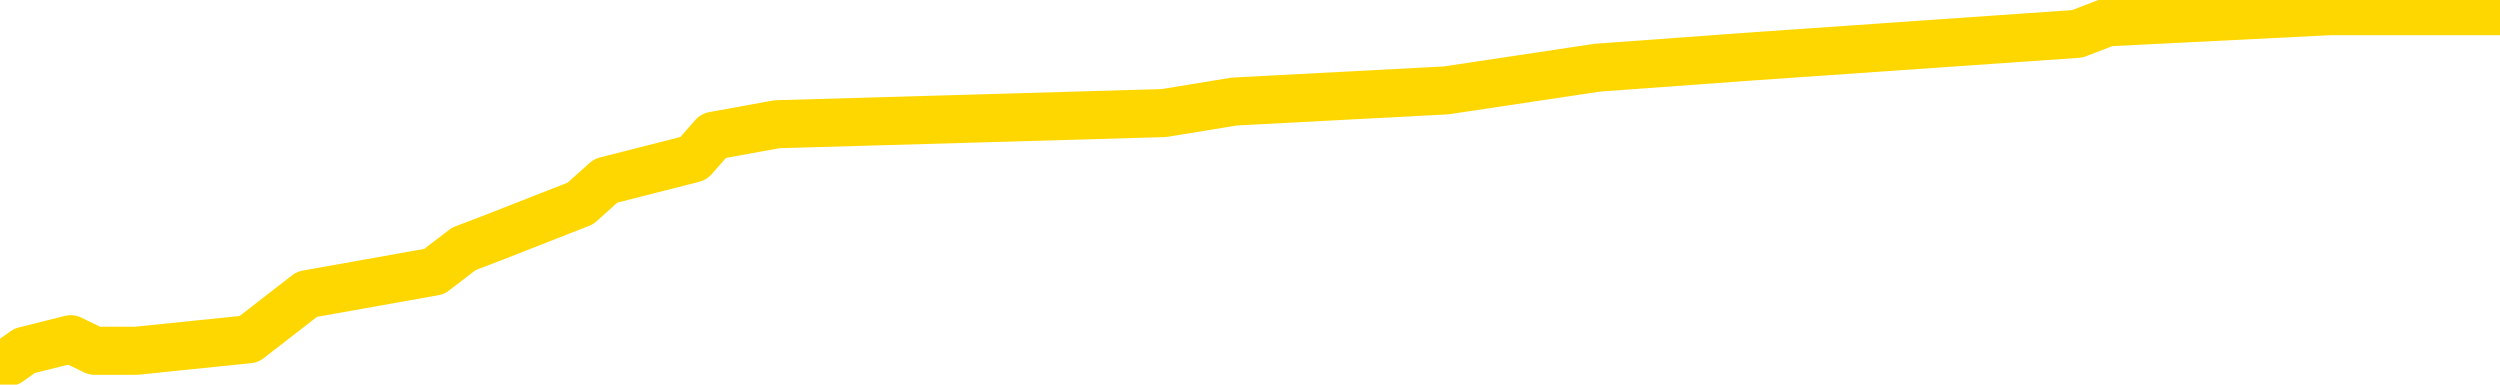 <svg xmlns="http://www.w3.org/2000/svg" version="1.1" viewBox="0 0 6500 1000">
	<path fill="none" stroke="gold" stroke-width="125" stroke-linecap="round" stroke-linejoin="round" d="M0 1883  L-40116 1883 L-39932 1854 L-39441 1795 L-39148 1765 L-38836 1706 L-38602 1677 L-38549 1618 L-38489 1559 L-38336 1530 L-38296 1471 L-38163 1442 L-37871 1412 L-37330 1412 L-36720 1383 L-36672 1383 L-36032 1353 L-35998 1353 L-35473 1353 L-35340 1324 L-34950 1265 L-34622 1206 L-34505 1147 L-34293 1088 L-33576 1088 L-33007 1059 L-32899 1059 L-32725 1030 L-32503 971 L-32102 941 L-32076 882 L-31148 824 L-31061 765 L-30978 706 L-30908 647 L-30611 618 L-30459 559 L-28569 588 L-28468 588 L-28206 588 L-27912 618 L-27771 559 L-27522 559 L-27486 529 L-27328 500 L-26864 441 L-26611 412 L-26399 353 L-26148 323 L-25799 294 L-24872 235 L-24778 176 L-24367 147 L-23196 88 L-22007 58 L-21915 0 L-21888 -58 L-21622 -117 L-21323 -176 L-21194 -235 L-21156 -294 L-20342 -294 L-19958 -264 L-18897 -235 L-18836 -235 L-18571 353 L-18100 912 L-17907 1471 L-17644 2030 L-17307 2001 L-17171 1971 L-16716 1942 L-15972 1912 L-15955 1883 L-15790 1824 L-15721 1824 L-15205 1795 L-14177 1795 L-13980 1765 L-13492 1736 L-13130 1706 L-12721 1706 L-12336 1736 L-10632 1736 L-10534 1736 L-10462 1736 L-10401 1736 L-10217 1706 L-9880 1706 L-9240 1677 L-9163 1648 L-9101 1648 L-8915 1618 L-8835 1618 L-8658 1589 L-8639 1559 L-8409 1559 L-8021 1530 L-7132 1530 L-7093 1500 L-7005 1471 L-6977 1412 L-5969 1383 L-5820 1324 L-5795 1294 L-5662 1265 L-5623 1236 L-4364 1206 L-4307 1206 L-3767 1177 L-3714 1177 L-3668 1177 L-3273 1147 L-3133 1118 L-2933 1088 L-2787 1088 L-2622 1088 L-2345 1118 L-1986 1118 L-1434 1088 L-789 1059 L-530 1000 L-377 971 L23 941 L64 912 L184 882 L246 912 L260 912 L354 912 L647 882 L798 765 L1129 706 L1206 647 L1282 618 L1509 529 L1575 470 L1803 412 L1855 353 L2020 323 L3026 294 L3209 264 L3760 235 L4153 176 L4551 147 L5401 88 L5479 58 L6058 29 L6500 29" />
</svg>
